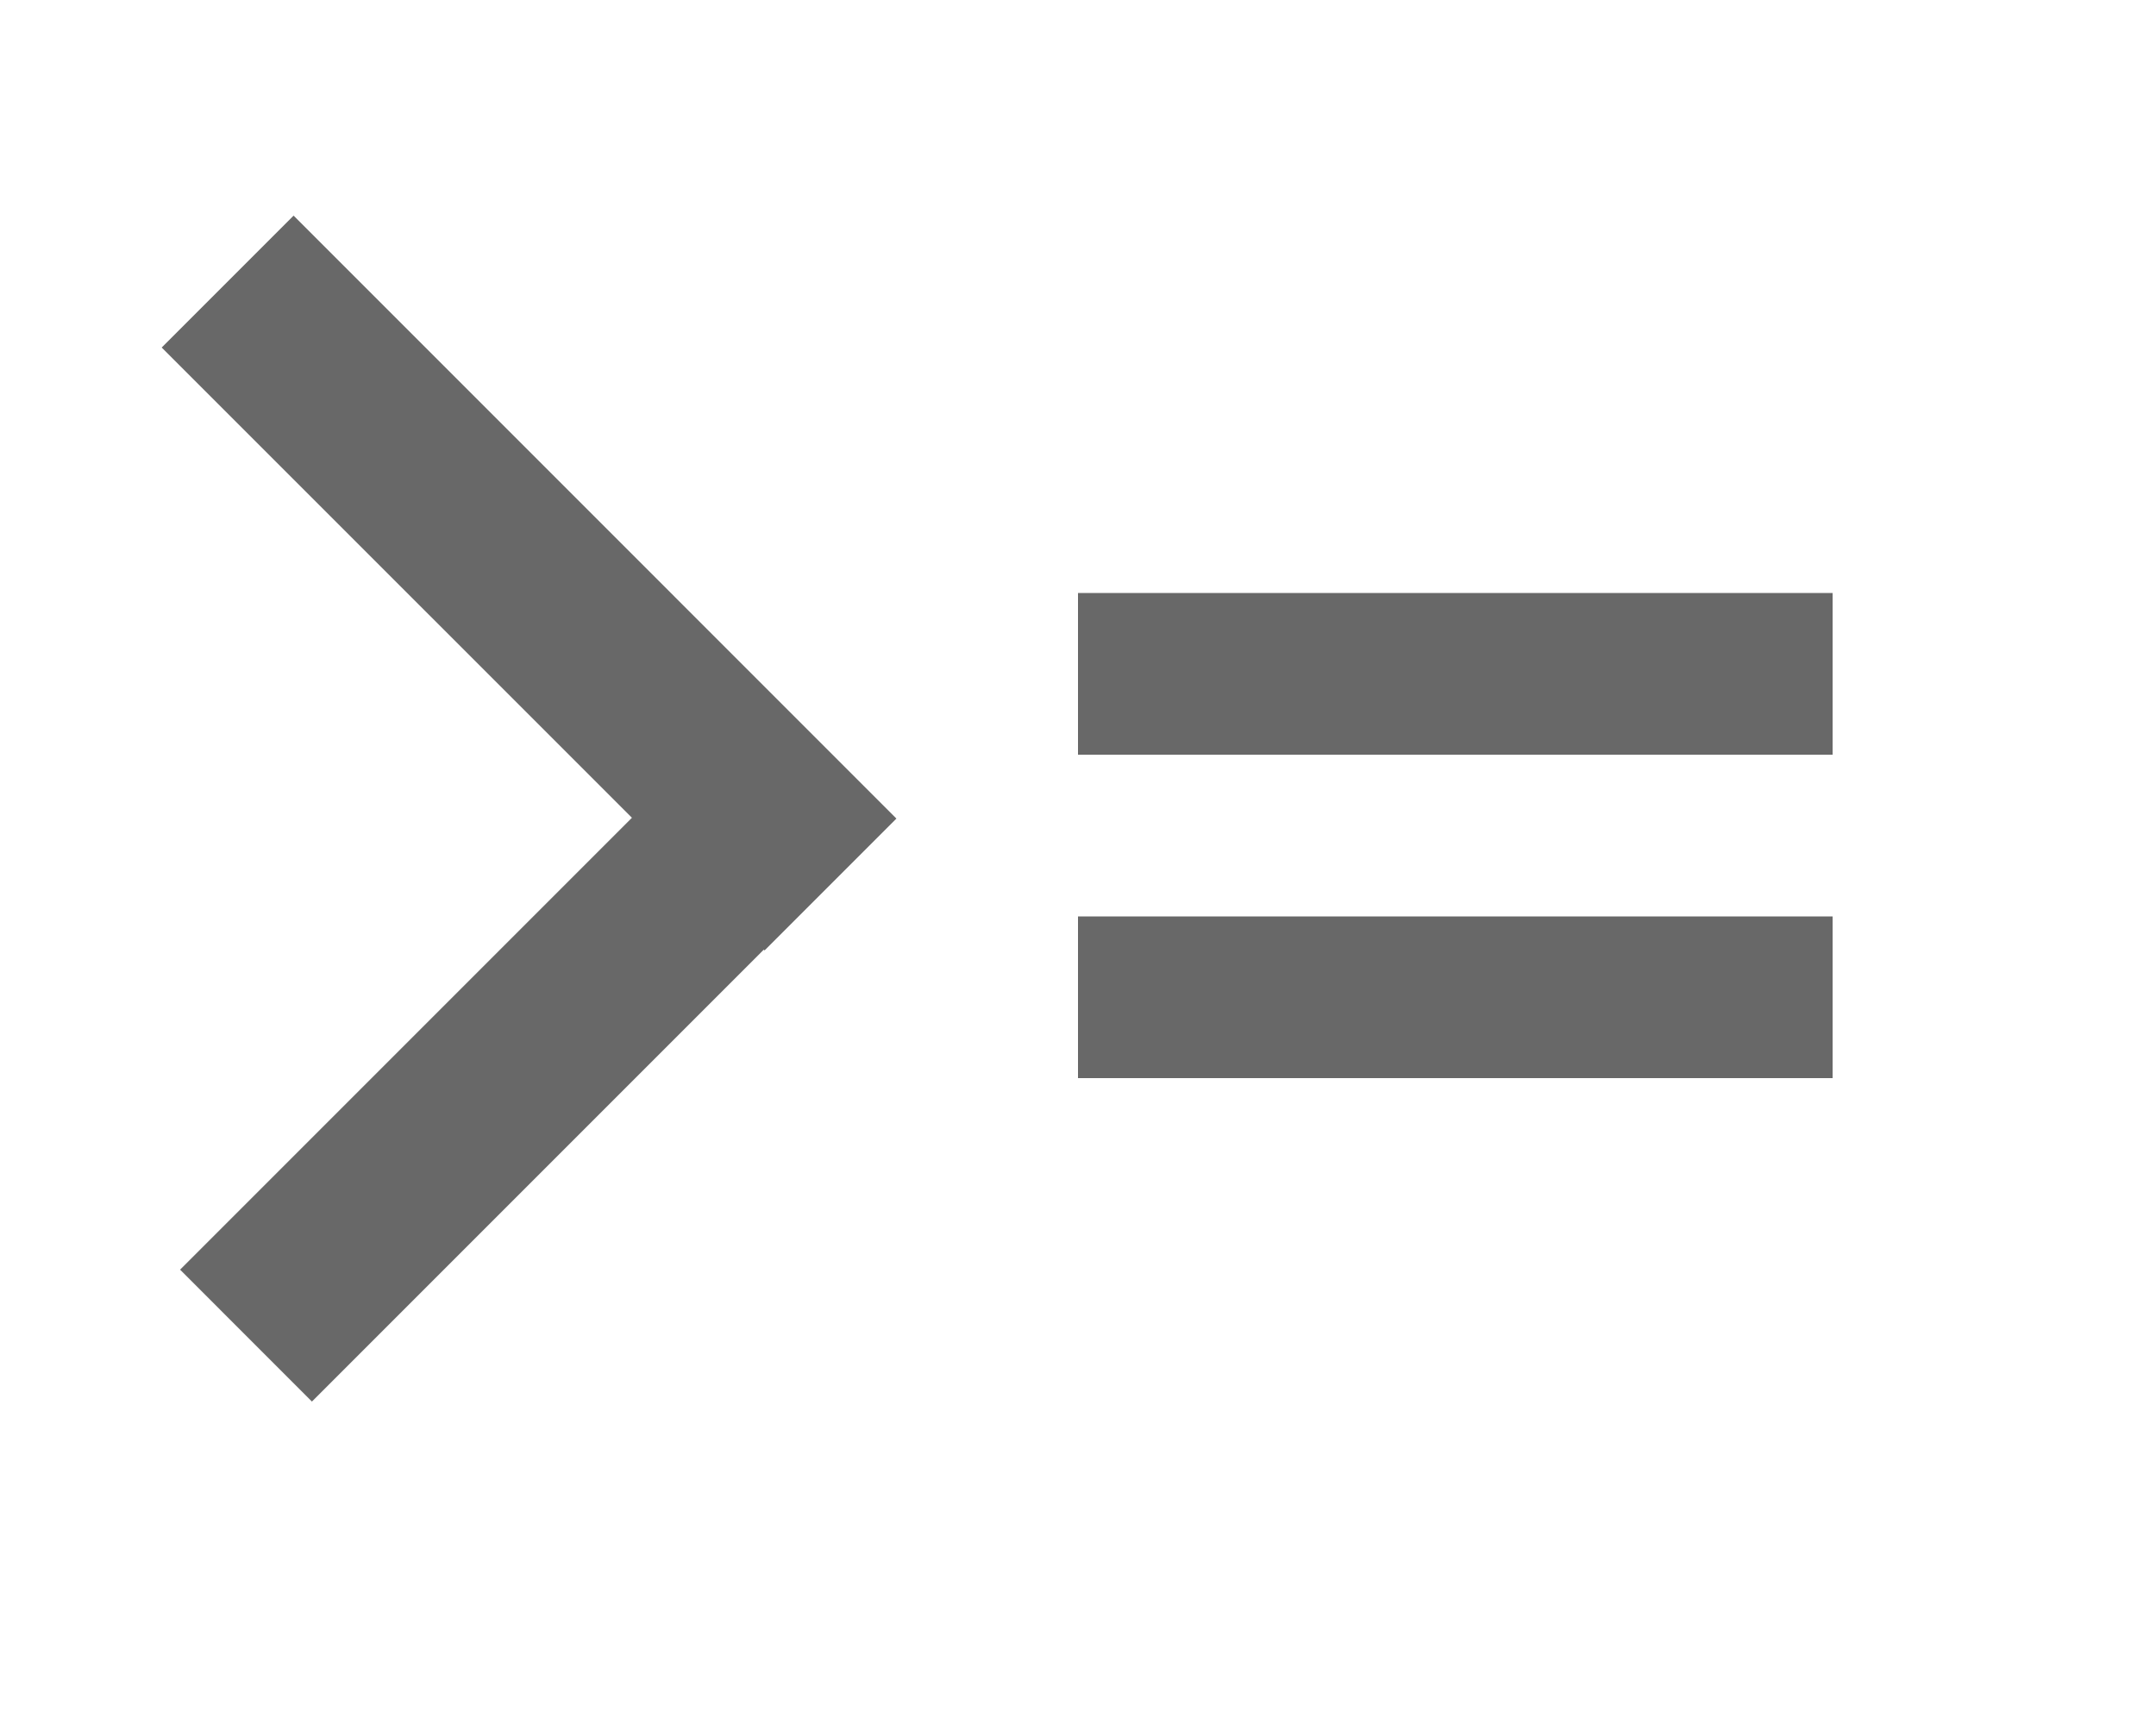 <?xml version="1.0" encoding="UTF-8"?>
<svg width="40px" height="32px" viewBox="0 0 40 32" version="1.1" xmlns="http://www.w3.org/2000/svg" xmlns:xlink="http://www.w3.org/1999/xlink">
    <!-- Generator: Sketch 47.1 (45422) - http://www.bohemiancoding.com/sketch -->
    <title>icon</title>
    <desc>Created with Sketch.</desc>
    <defs></defs>
    <g id="Page-1" stroke="none" stroke-width="1" fill="none" fill-rule="evenodd">
        <g id="icon" fill="#686868">
            <path d="M11.724,15.17 L3,6.447 L5.447,4 L16.631,15.185 L14.185,17.631 L14.17,17.617 L5.787,26 L3.341,23.553 L11.724,15.17 Z M20,11 L34,11 L34,14 L20,14 L20,11 Z M20,17 L34,17 L34,20 L20,20 L20,17 Z" id="lessEqual-Copy"></path>
        </g>
    </g>
</svg>